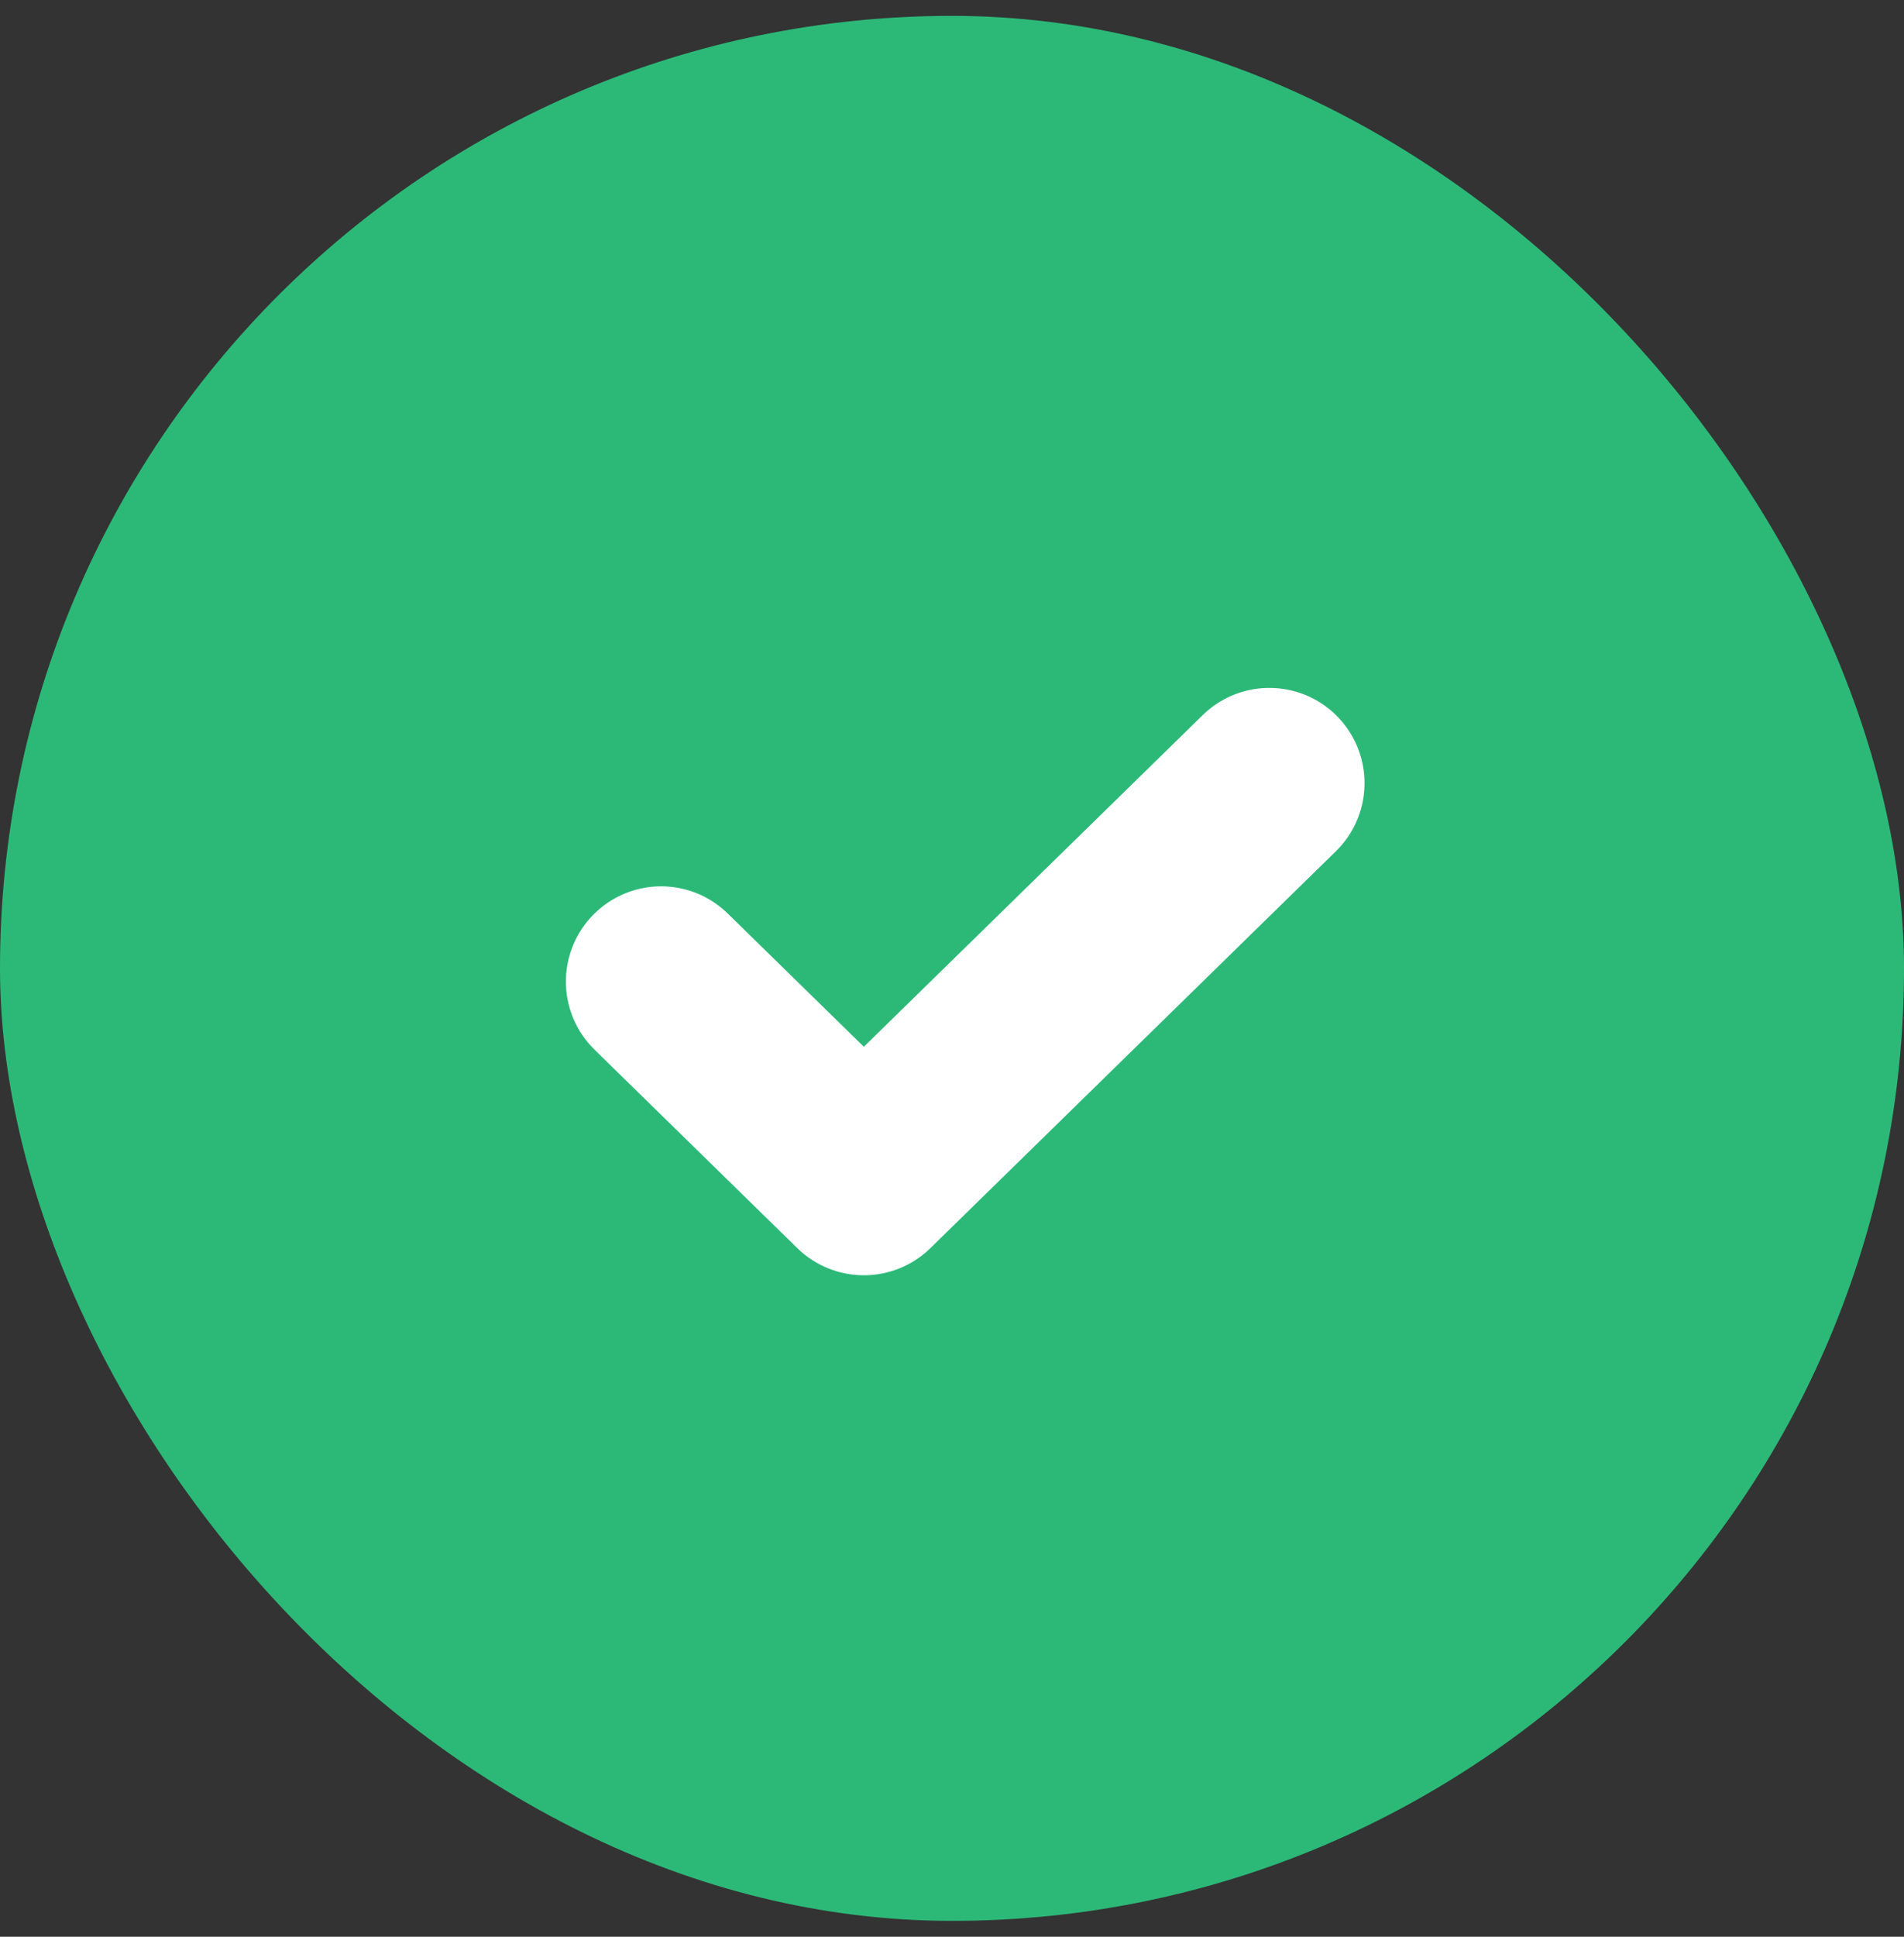 <svg width="60" height="61" viewBox="0 0 60 61" fill="none" xmlns="http://www.w3.org/2000/svg">
<rect x="0" y="0" width="60" height="61" fill="#333333" stroke="none"/>
<rect y="0.5" width="60" height="60" rx="30" fill="#2CB978"/>
<path d="M20.833 30.916L27.222 37.166L40 24.666" stroke="white" stroke-width="6" stroke-linecap="round" stroke-linejoin="round"/>
</svg>
